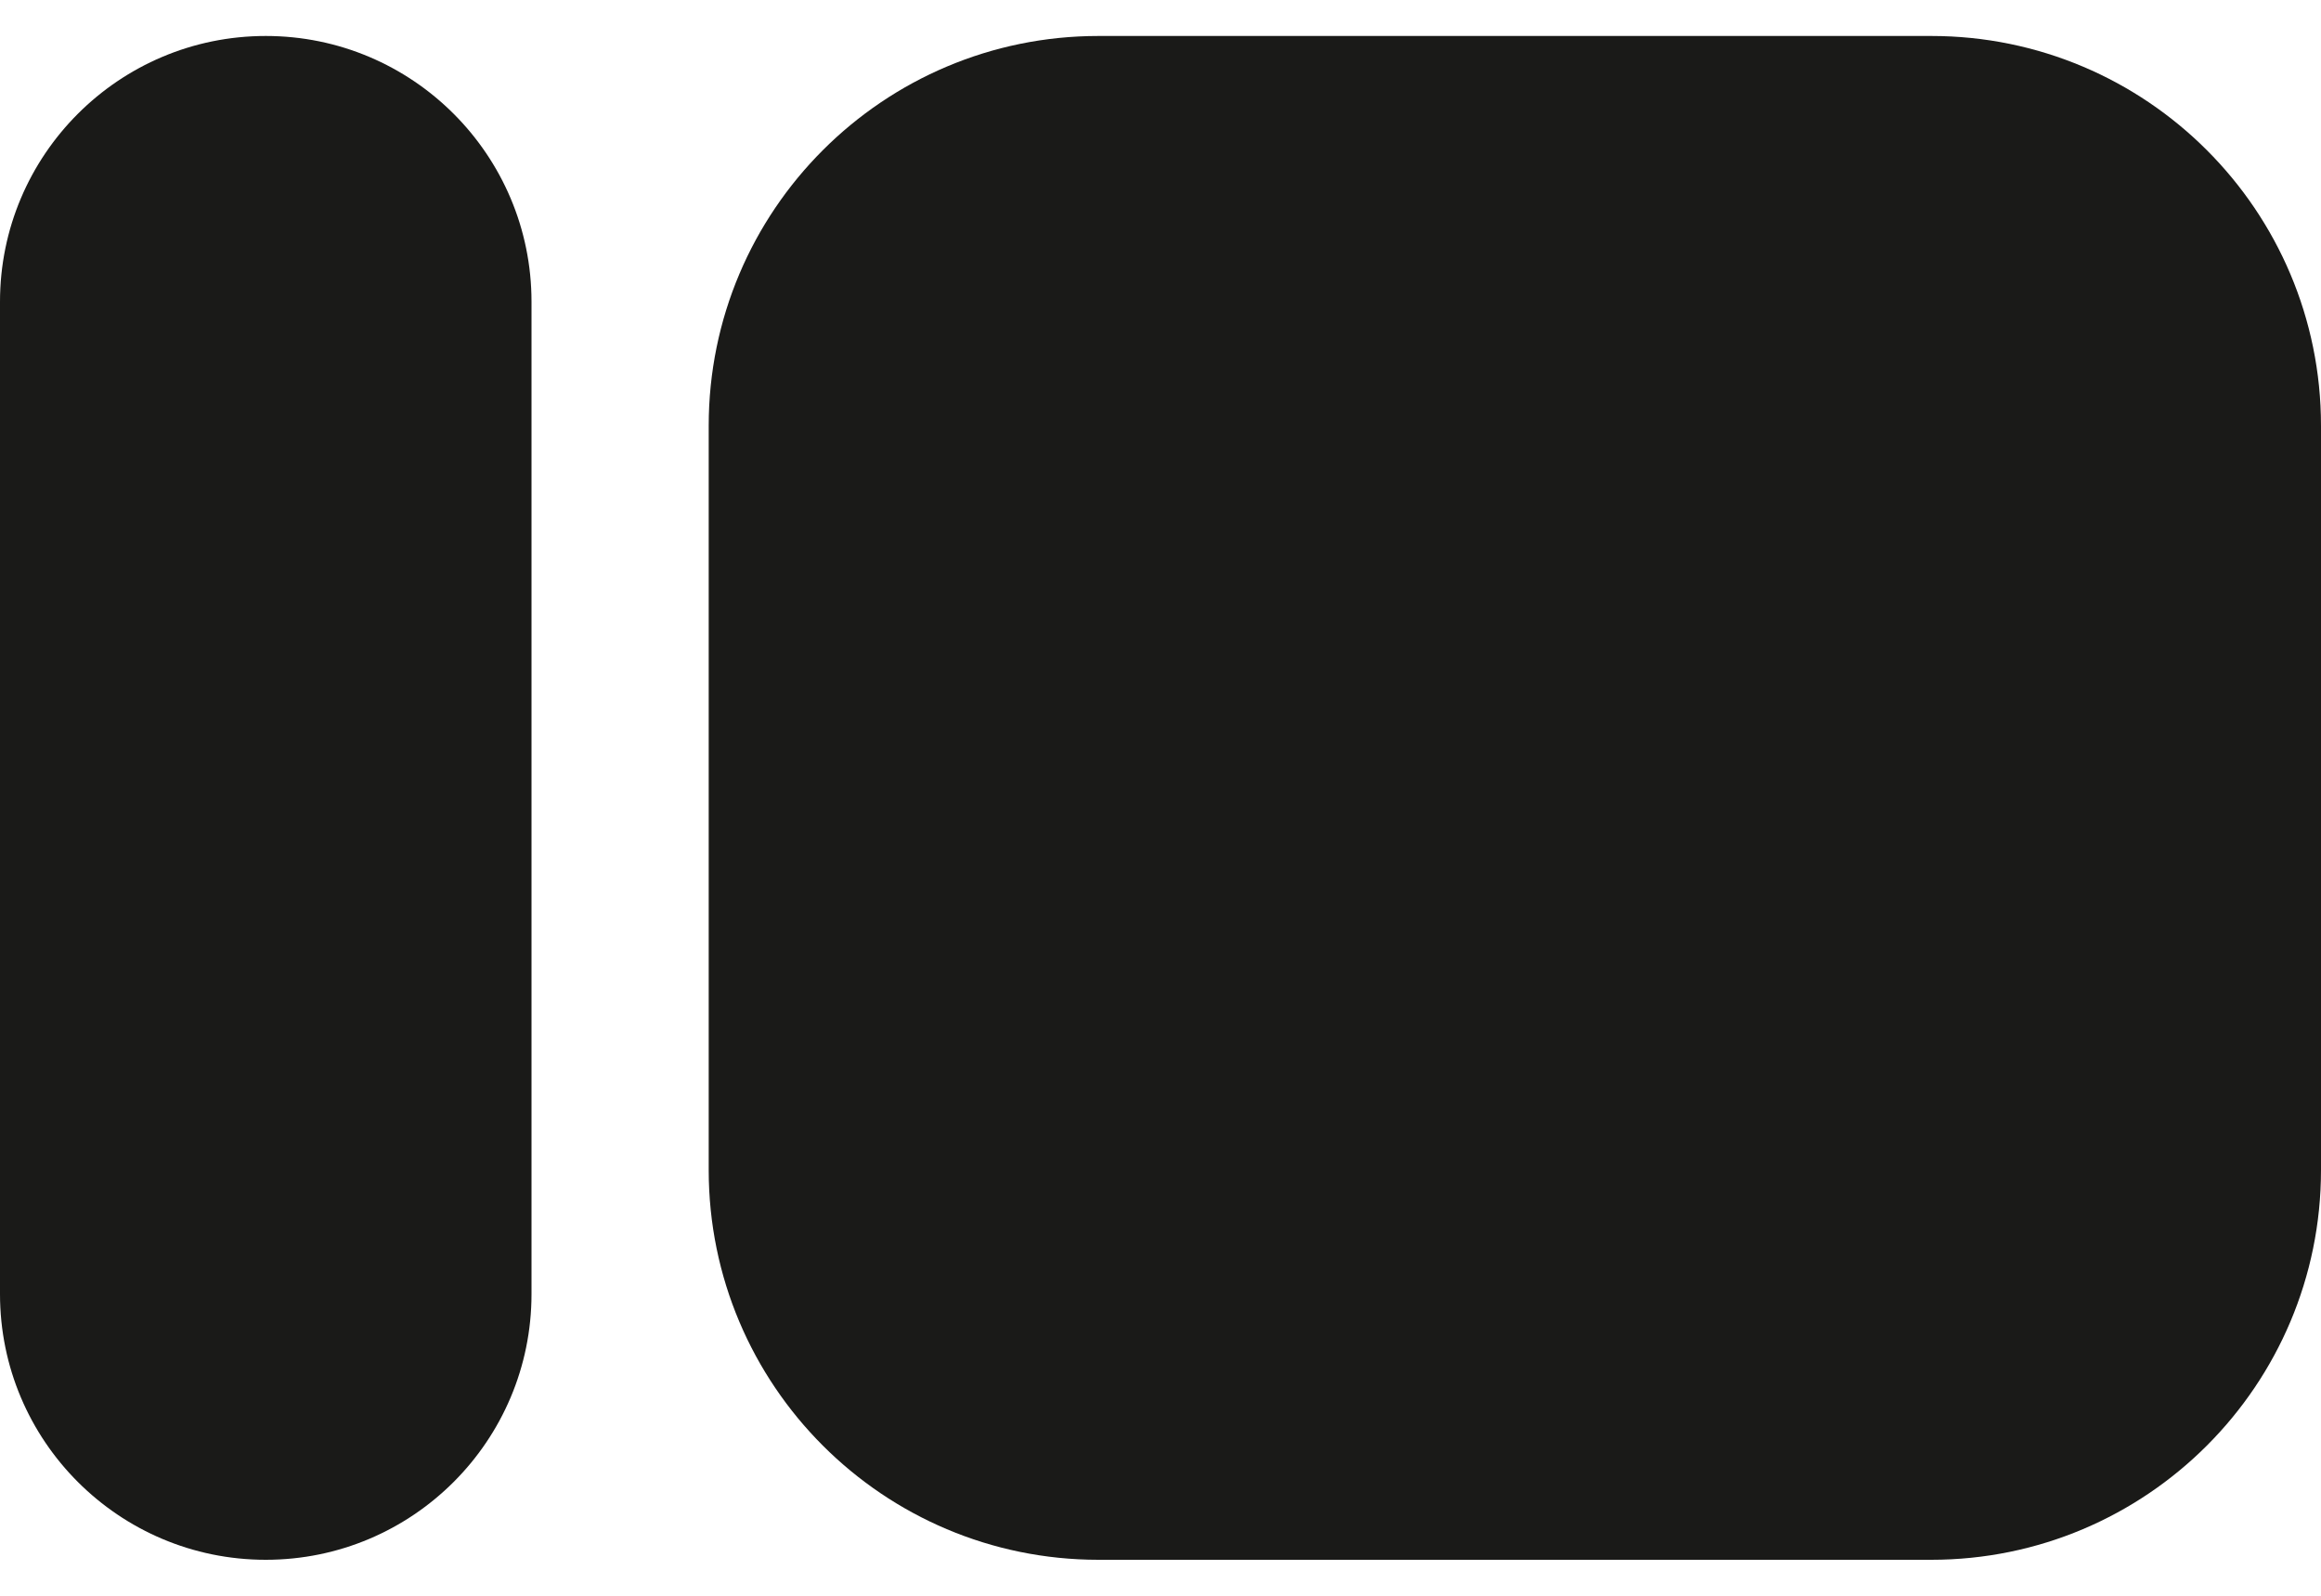 <svg xmlns="http://www.w3.org/2000/svg" width="32" height="22" viewBox="0 0 32 22" fill="none">
  <g clip-path="url(#clip0_881_28469)">
    <path d="M26.626 0.496H15.145C12.177 0.496 9.771 2.902 9.771 5.87V16.13C9.771 19.098 12.177 21.504 15.145 21.504H26.626C29.594 21.504 32 19.098 32 16.13V5.87C32 2.902 29.594 0.496 26.626 0.496Z" fill="#1A1A18"/>
    <path d="M7.328 4.16C7.328 2.137 5.688 0.496 3.664 0.496C1.64 0.496 0 2.137 0 4.16V17.84C0 19.863 1.64 21.504 3.664 21.504C5.688 21.504 7.328 19.863 7.328 17.84V4.16Z" fill="#1A1A18"/>
  </g>
  <defs>
    <clipPath id="clip0_881_28469">
      <rect width="32" height="21.008" fill="white" transform="translate(0 0.496)"/>
    </clipPath>
  </defs>
</svg>